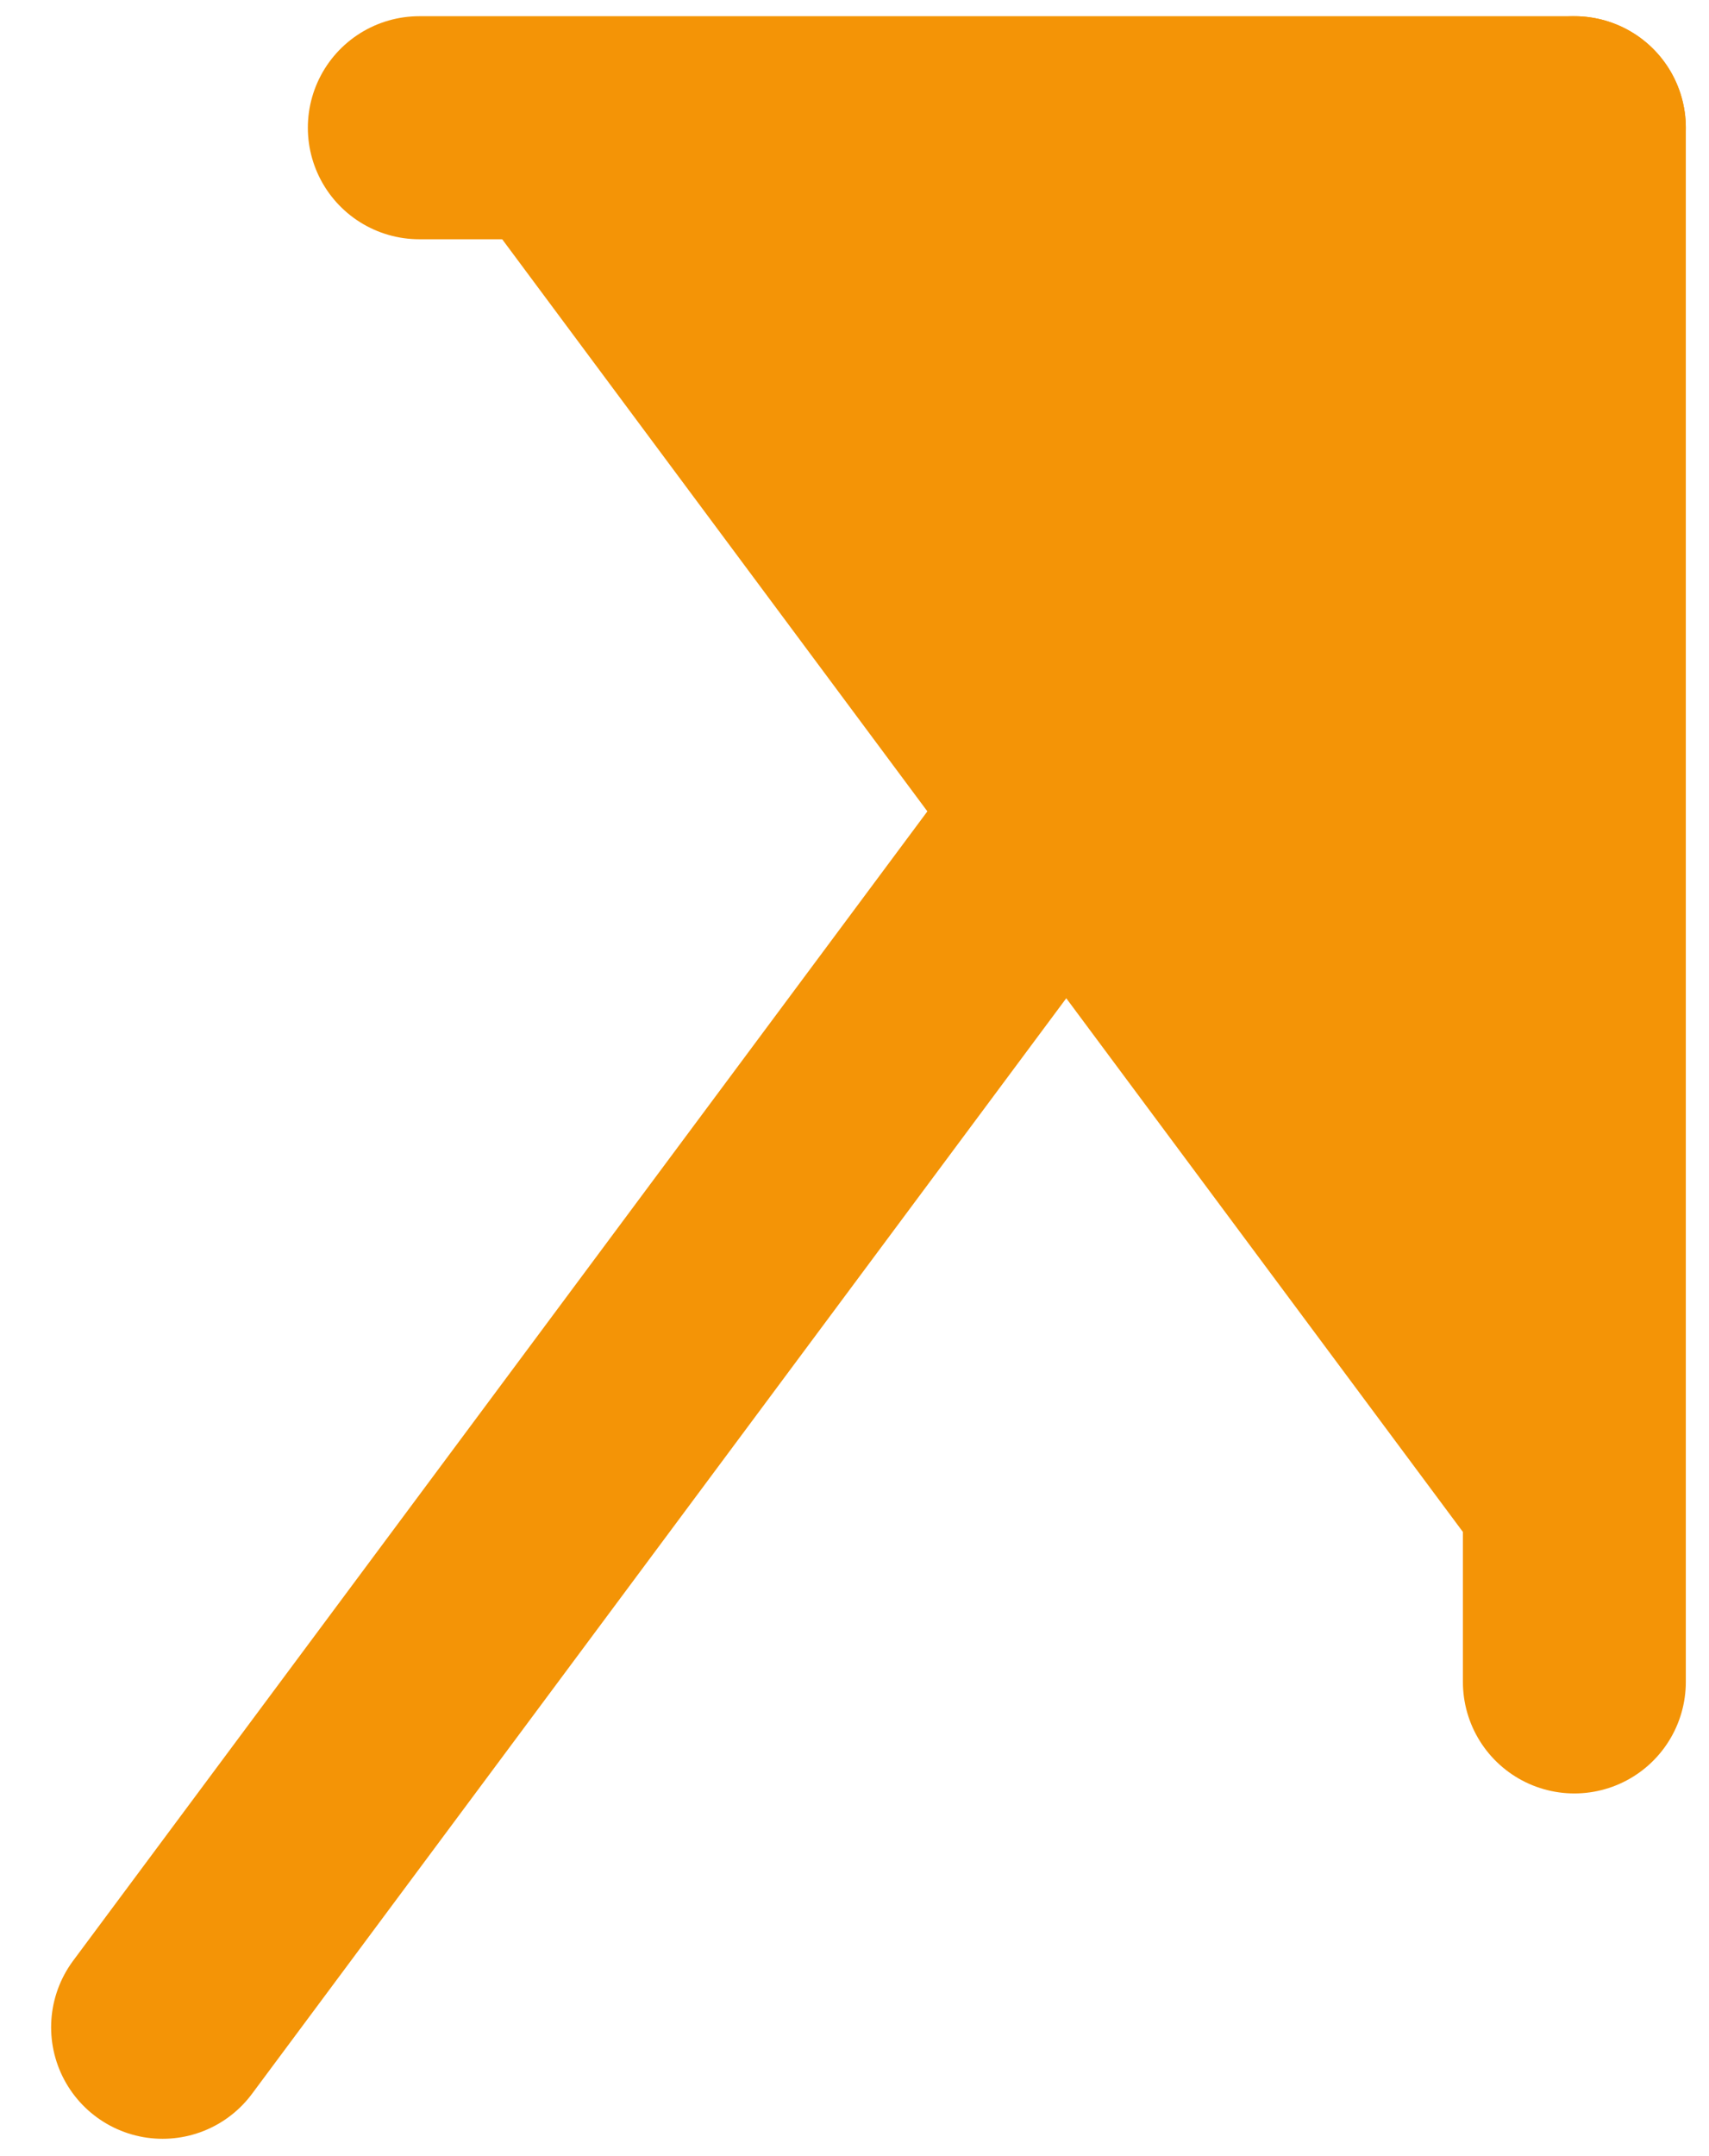 <svg width="23" height="29" viewBox="0 0 23 29" fill="none" xmlns="http://www.w3.org/2000/svg">
<path d="M2.188 27.267L21.188 1.718" stroke="#F49406" stroke-width="3" stroke-linecap="round" stroke-linejoin="round"/>
<path d="M5.643 1.718H21.188V22.622" fill="#F49406"/>
<path d="M5.643 1.718H21.188V22.622" stroke="#F49406" stroke-width="3" stroke-linecap="round" stroke-linejoin="round"/>
</svg>
